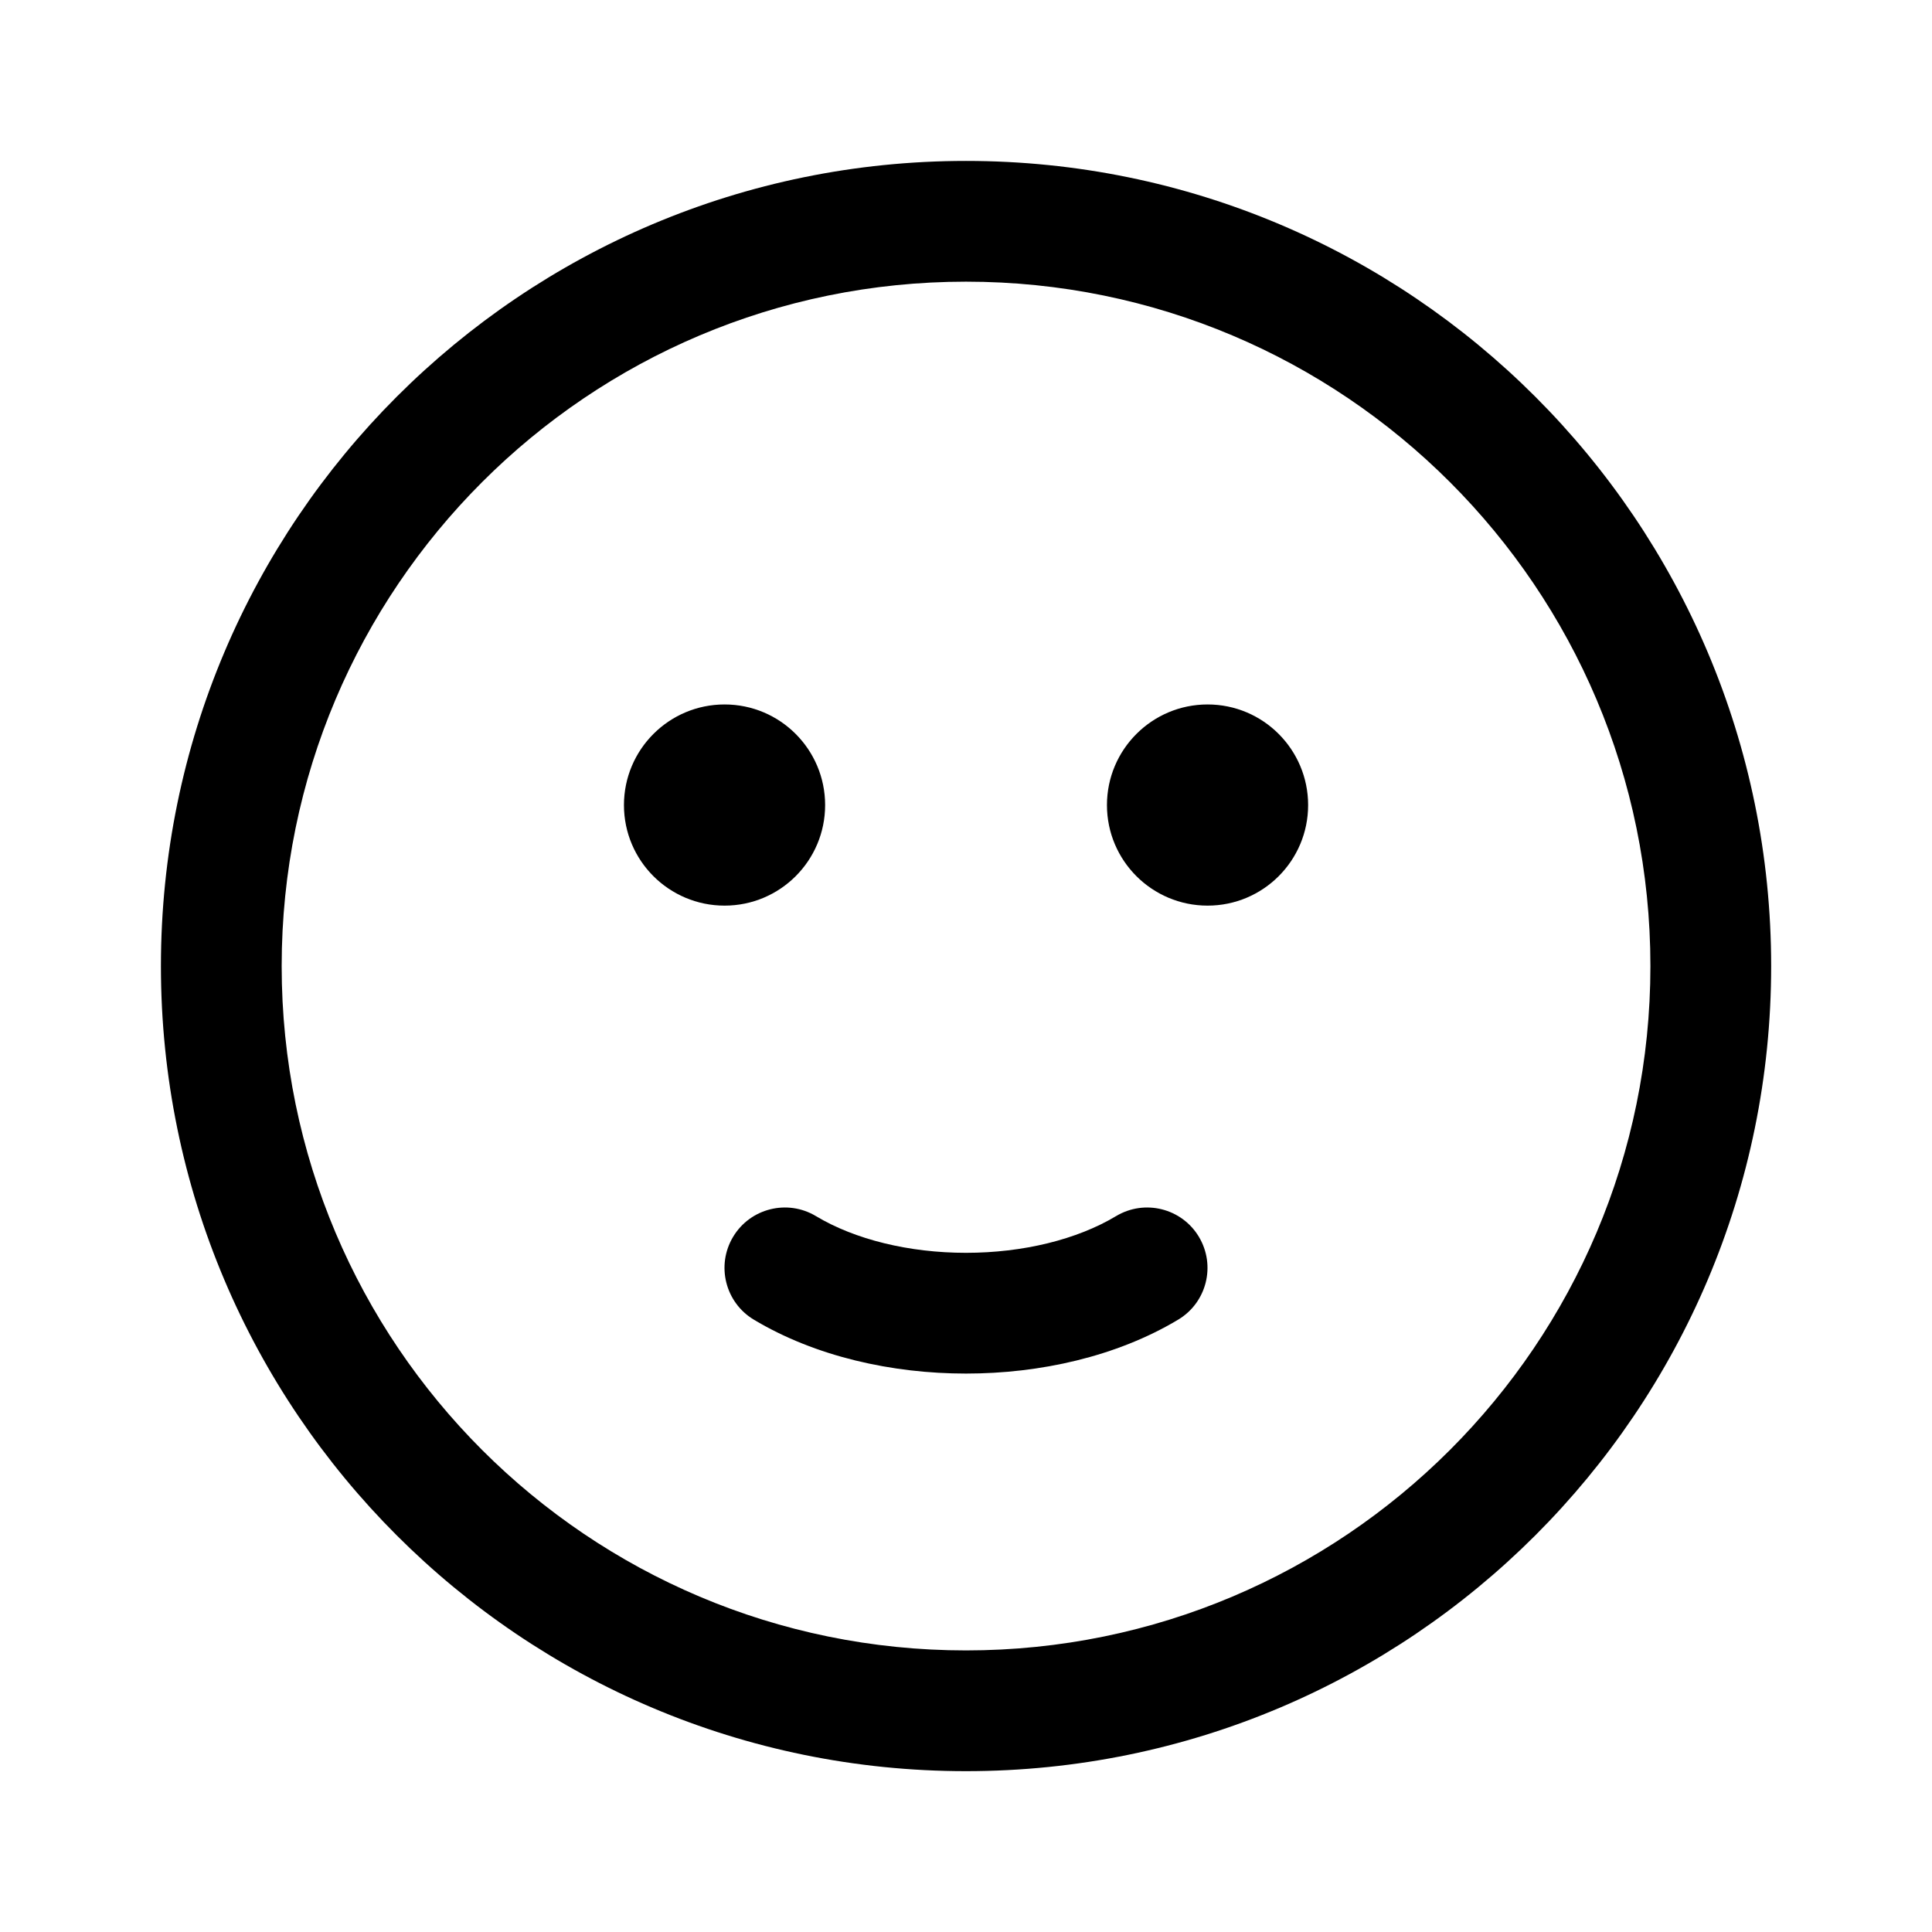 <svg width="24" height="24" viewBox="0 0 24 24" fill="none" xmlns="http://www.w3.org/2000/svg">
<path d="M10.25 10.001C10.25 9.311 9.691 8.751 9.001 8.751C8.311 8.751 7.751 9.311 7.751 10.001C7.751 10.691 8.311 11.25 9.001 11.25C9.691 11.25 10.25 10.691 10.25 10.001ZM16.25 10.001C16.25 9.311 15.691 8.751 15.001 8.751C14.311 8.751 13.751 9.311 13.751 10.001C13.751 10.691 14.311 11.25 15.001 11.25C15.691 11.25 16.25 10.691 16.25 10.001ZM10.136 15.107C9.781 14.894 9.32 15.009 9.107 15.364C8.894 15.719 9.009 16.18 9.364 16.393C10.131 16.853 11.085 17.063 12 17.063C12.916 17.063 13.869 16.853 14.636 16.393C14.991 16.18 15.106 15.72 14.893 15.364C14.68 15.009 14.22 14.894 13.864 15.107C13.381 15.397 12.71 15.563 12 15.563C11.291 15.563 10.619 15.397 10.136 15.107ZM22.002 12.001C22.002 6.477 17.524 1.999 12 1.999C6.476 1.999 1.999 6.477 1.999 12.001C1.999 17.524 6.476 22.002 12 22.002C17.524 22.002 22.002 17.524 22.002 12.001ZM3.499 12.001C3.499 7.305 7.305 3.499 12 3.499C16.695 3.499 20.502 7.305 20.502 12.001C20.502 16.696 16.695 20.502 12 20.502C7.305 20.502 3.499 16.696 3.499 12.001Z" fill="currentColor"/>
</svg>
